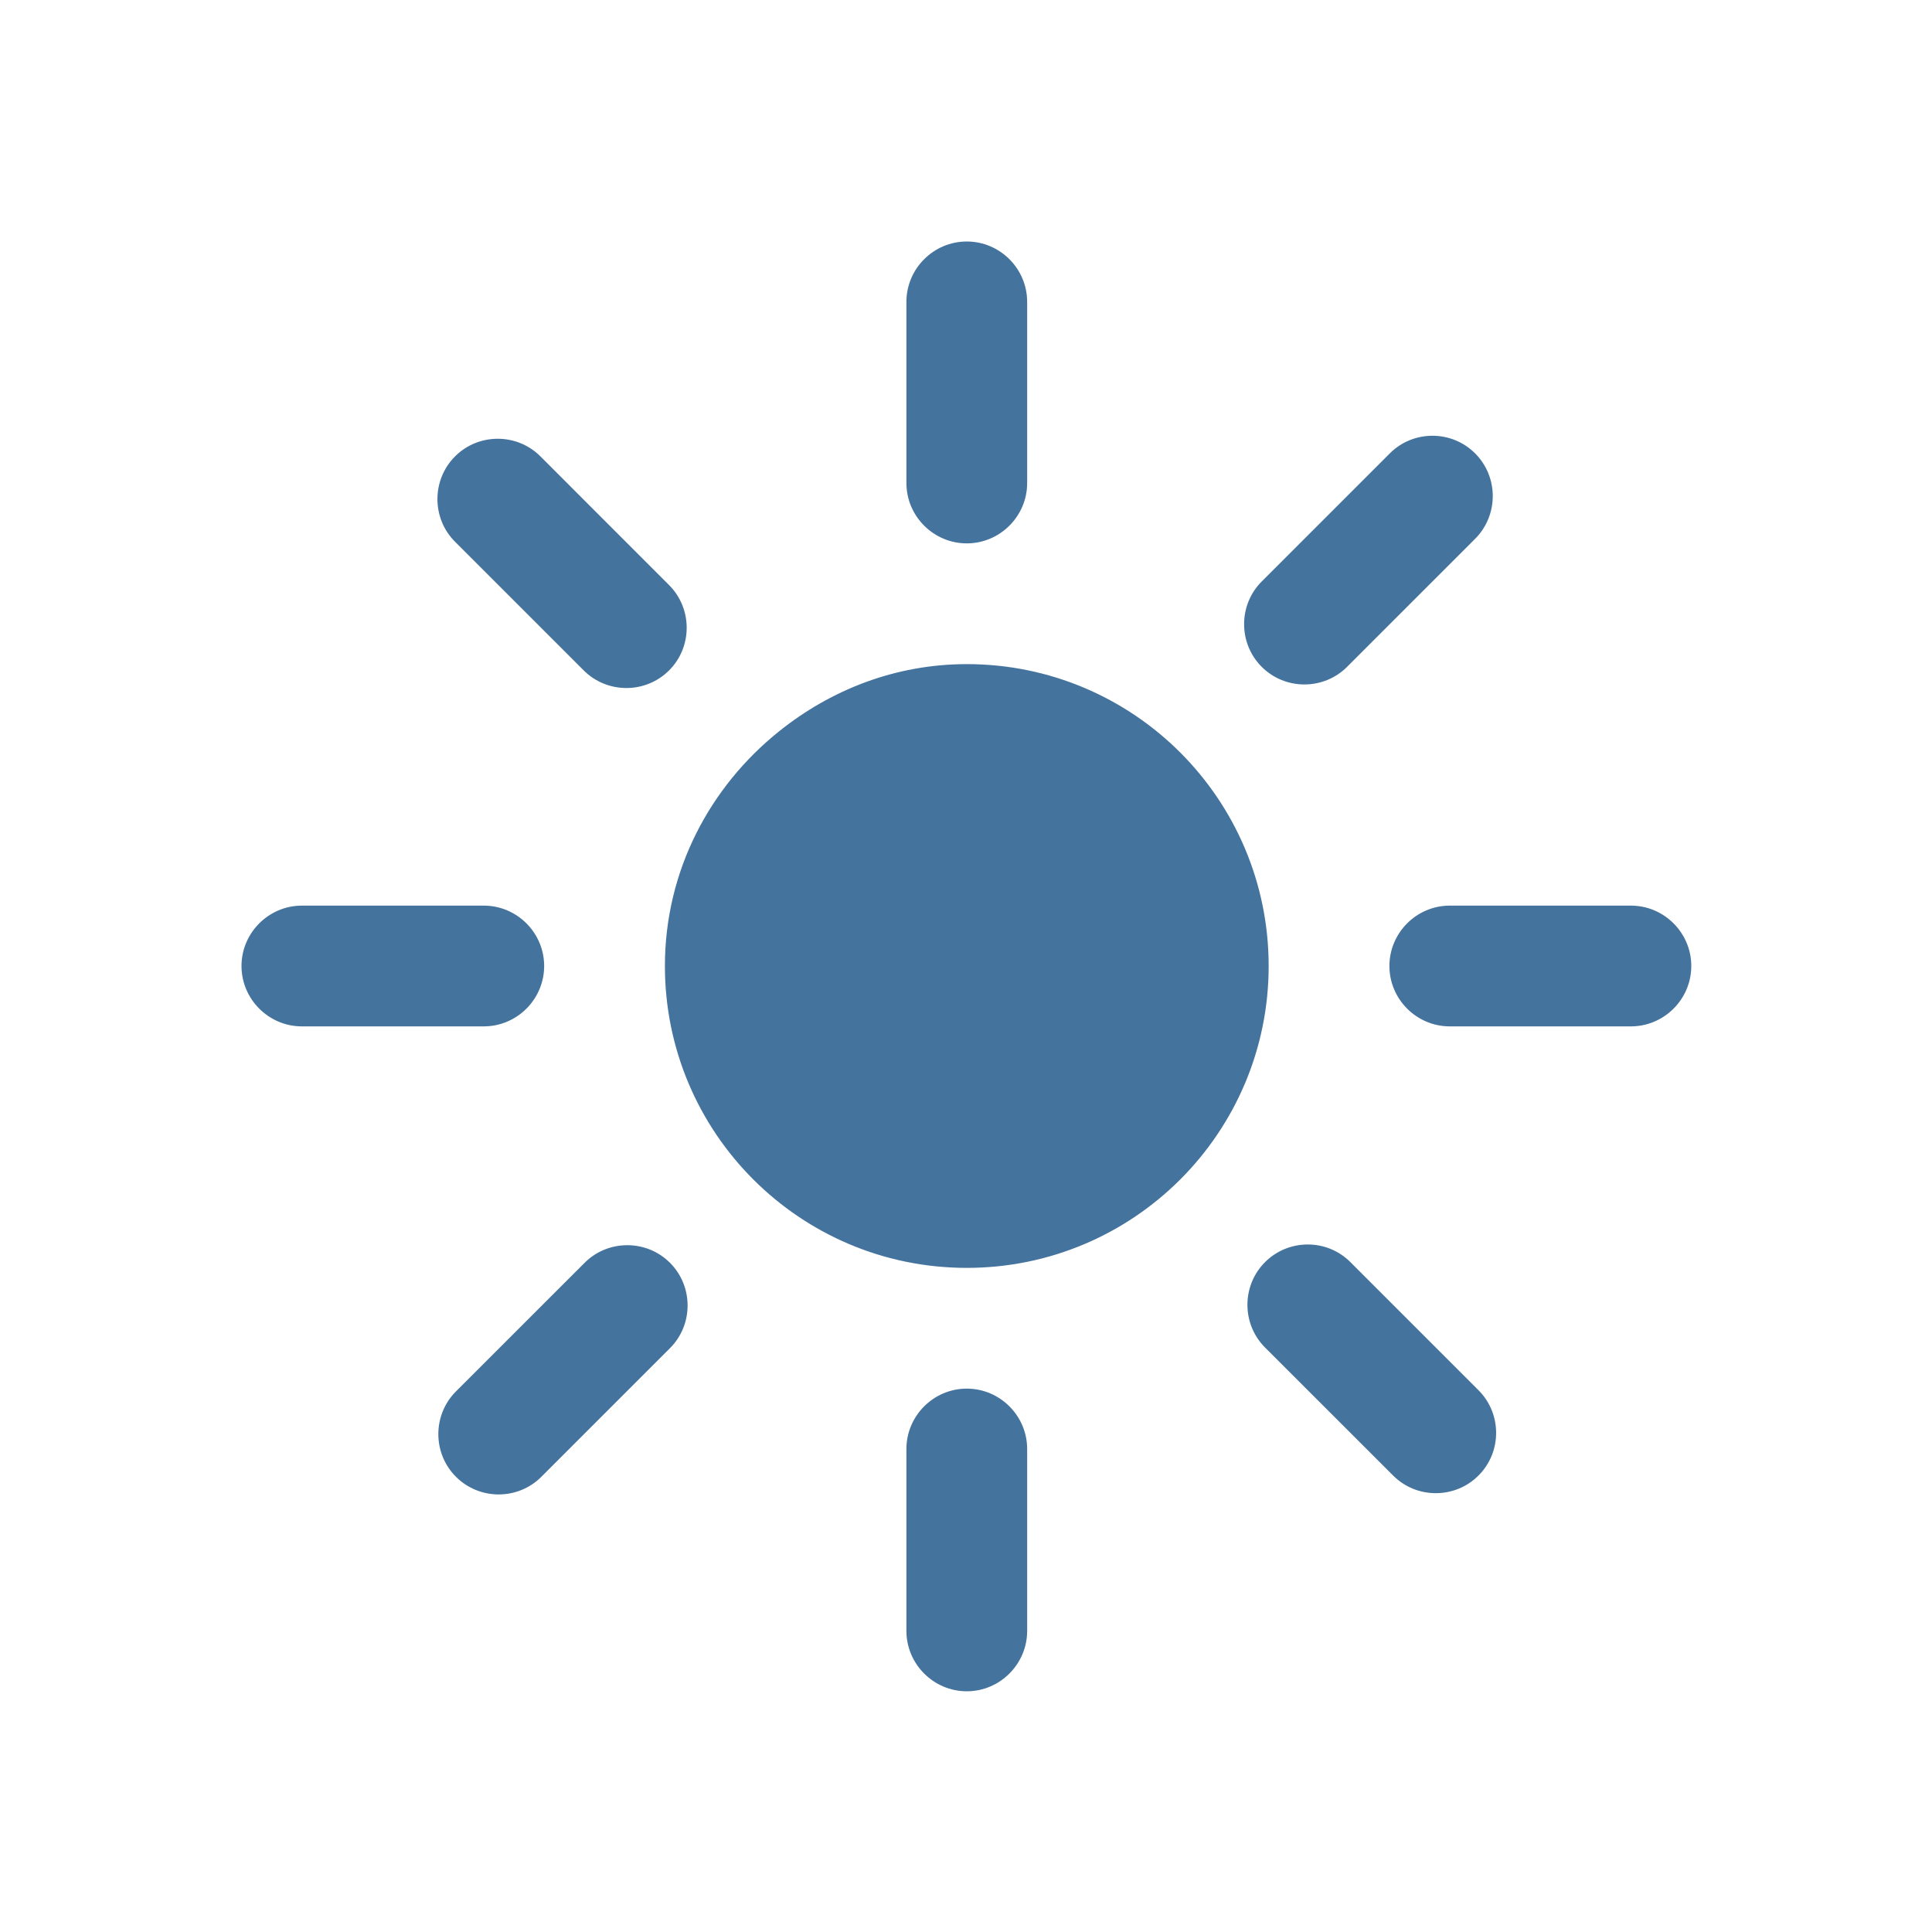 <?xml version="1.0" encoding="UTF-8"?>
<svg width="32px" fill="#44739e" height="32px" viewBox="0 0 32 32" version="1.1" xmlns="http://www.w3.org/2000/svg" xmlns:xlink="http://www.w3.org/1999/xlink">
            <path 
d="M16.013,19.333 L16.013,12.667 C17.851,12.667 19.346,14.162 19.346,16 C19.346,17.838 17.851,19.333 16.013,19.333 M16.013,11 C18.775,11 21.013,13.238 21.013,16 C21.013,18.762 18.775,21 16.013,21 C13.251,21 11.013,18.762 11.013,16 C11.013,14.421 11.76,13.029 12.904,12.113 C13.759,11.427 14.831,11 16.013,11 Z M16.013,23 C16.563,23 17.013,23.45 17.013,24 L17.013,27.013 C17.013,27.562 16.563,28.013 16.013,28.013 C15.463,28.013 15.013,27.562 15.013,27.013 L15.013,24 C15.013,23.45 15.463,23 16.013,23 Z M16.013,9 C15.463,9 15.013,8.55 15.013,8 L15.013,5 C15.013,4.45 15.463,4 16.013,4 C16.563,4 17.013,4.45 17.013,5 L17.013,8 C17.013,8.55 16.563,9 16.013,9 Z M9.013,16 C9.013,16.55 8.563,17 8.013,17 L5,17 C4.451,17 4,16.55 4,16 C4,15.45 4.451,15 5,15 L8.013,15 C8.563,15 9.013,15.45 9.013,16 Z M27.013,15 C27.563,15 28.013,15.45 28.013,16 C28.013,16.55 27.563,17 27.013,17 L24.013,17 C23.463,17 23.013,16.55 23.013,16 C23.013,15.45 23.463,15 24.013,15 L27.013,15 Z M9.683,20.916 C10.072,20.527 10.708,20.527 11.097,20.916 C11.486,21.305 11.486,21.941 11.097,22.33 L8.967,24.46 C8.578,24.85 7.942,24.85 7.552,24.46 C7.163,24.071 7.163,23.436 7.552,23.046 L9.683,20.916 Z M22.312,11.045 C21.923,11.434 21.287,11.434 20.898,11.045 C20.509,10.656 20.509,10.02 20.898,9.631 L23.019,7.51 C23.408,7.12 24.044,7.12 24.433,7.51 C24.822,7.899 24.822,8.534 24.433,8.924 L22.312,11.045 Z M9.668,11.104 L7.537,8.973 C7.148,8.585 7.148,7.949 7.537,7.559 C7.926,7.17 8.563,7.17 8.951,7.559 L11.082,9.691 C11.471,10.079 11.471,10.716 11.082,11.104 C10.693,11.493 10.057,11.493 9.668,11.104 Z M22.367,20.905 L24.488,23.026 C24.878,23.415 24.878,24.051 24.488,24.44 C24.099,24.829 23.463,24.829 23.075,24.44 L20.953,22.319 C20.564,21.929 20.564,21.294 20.953,20.905 C21.343,20.515 21.979,20.515 22.367,20.905 Z"/>
</svg>